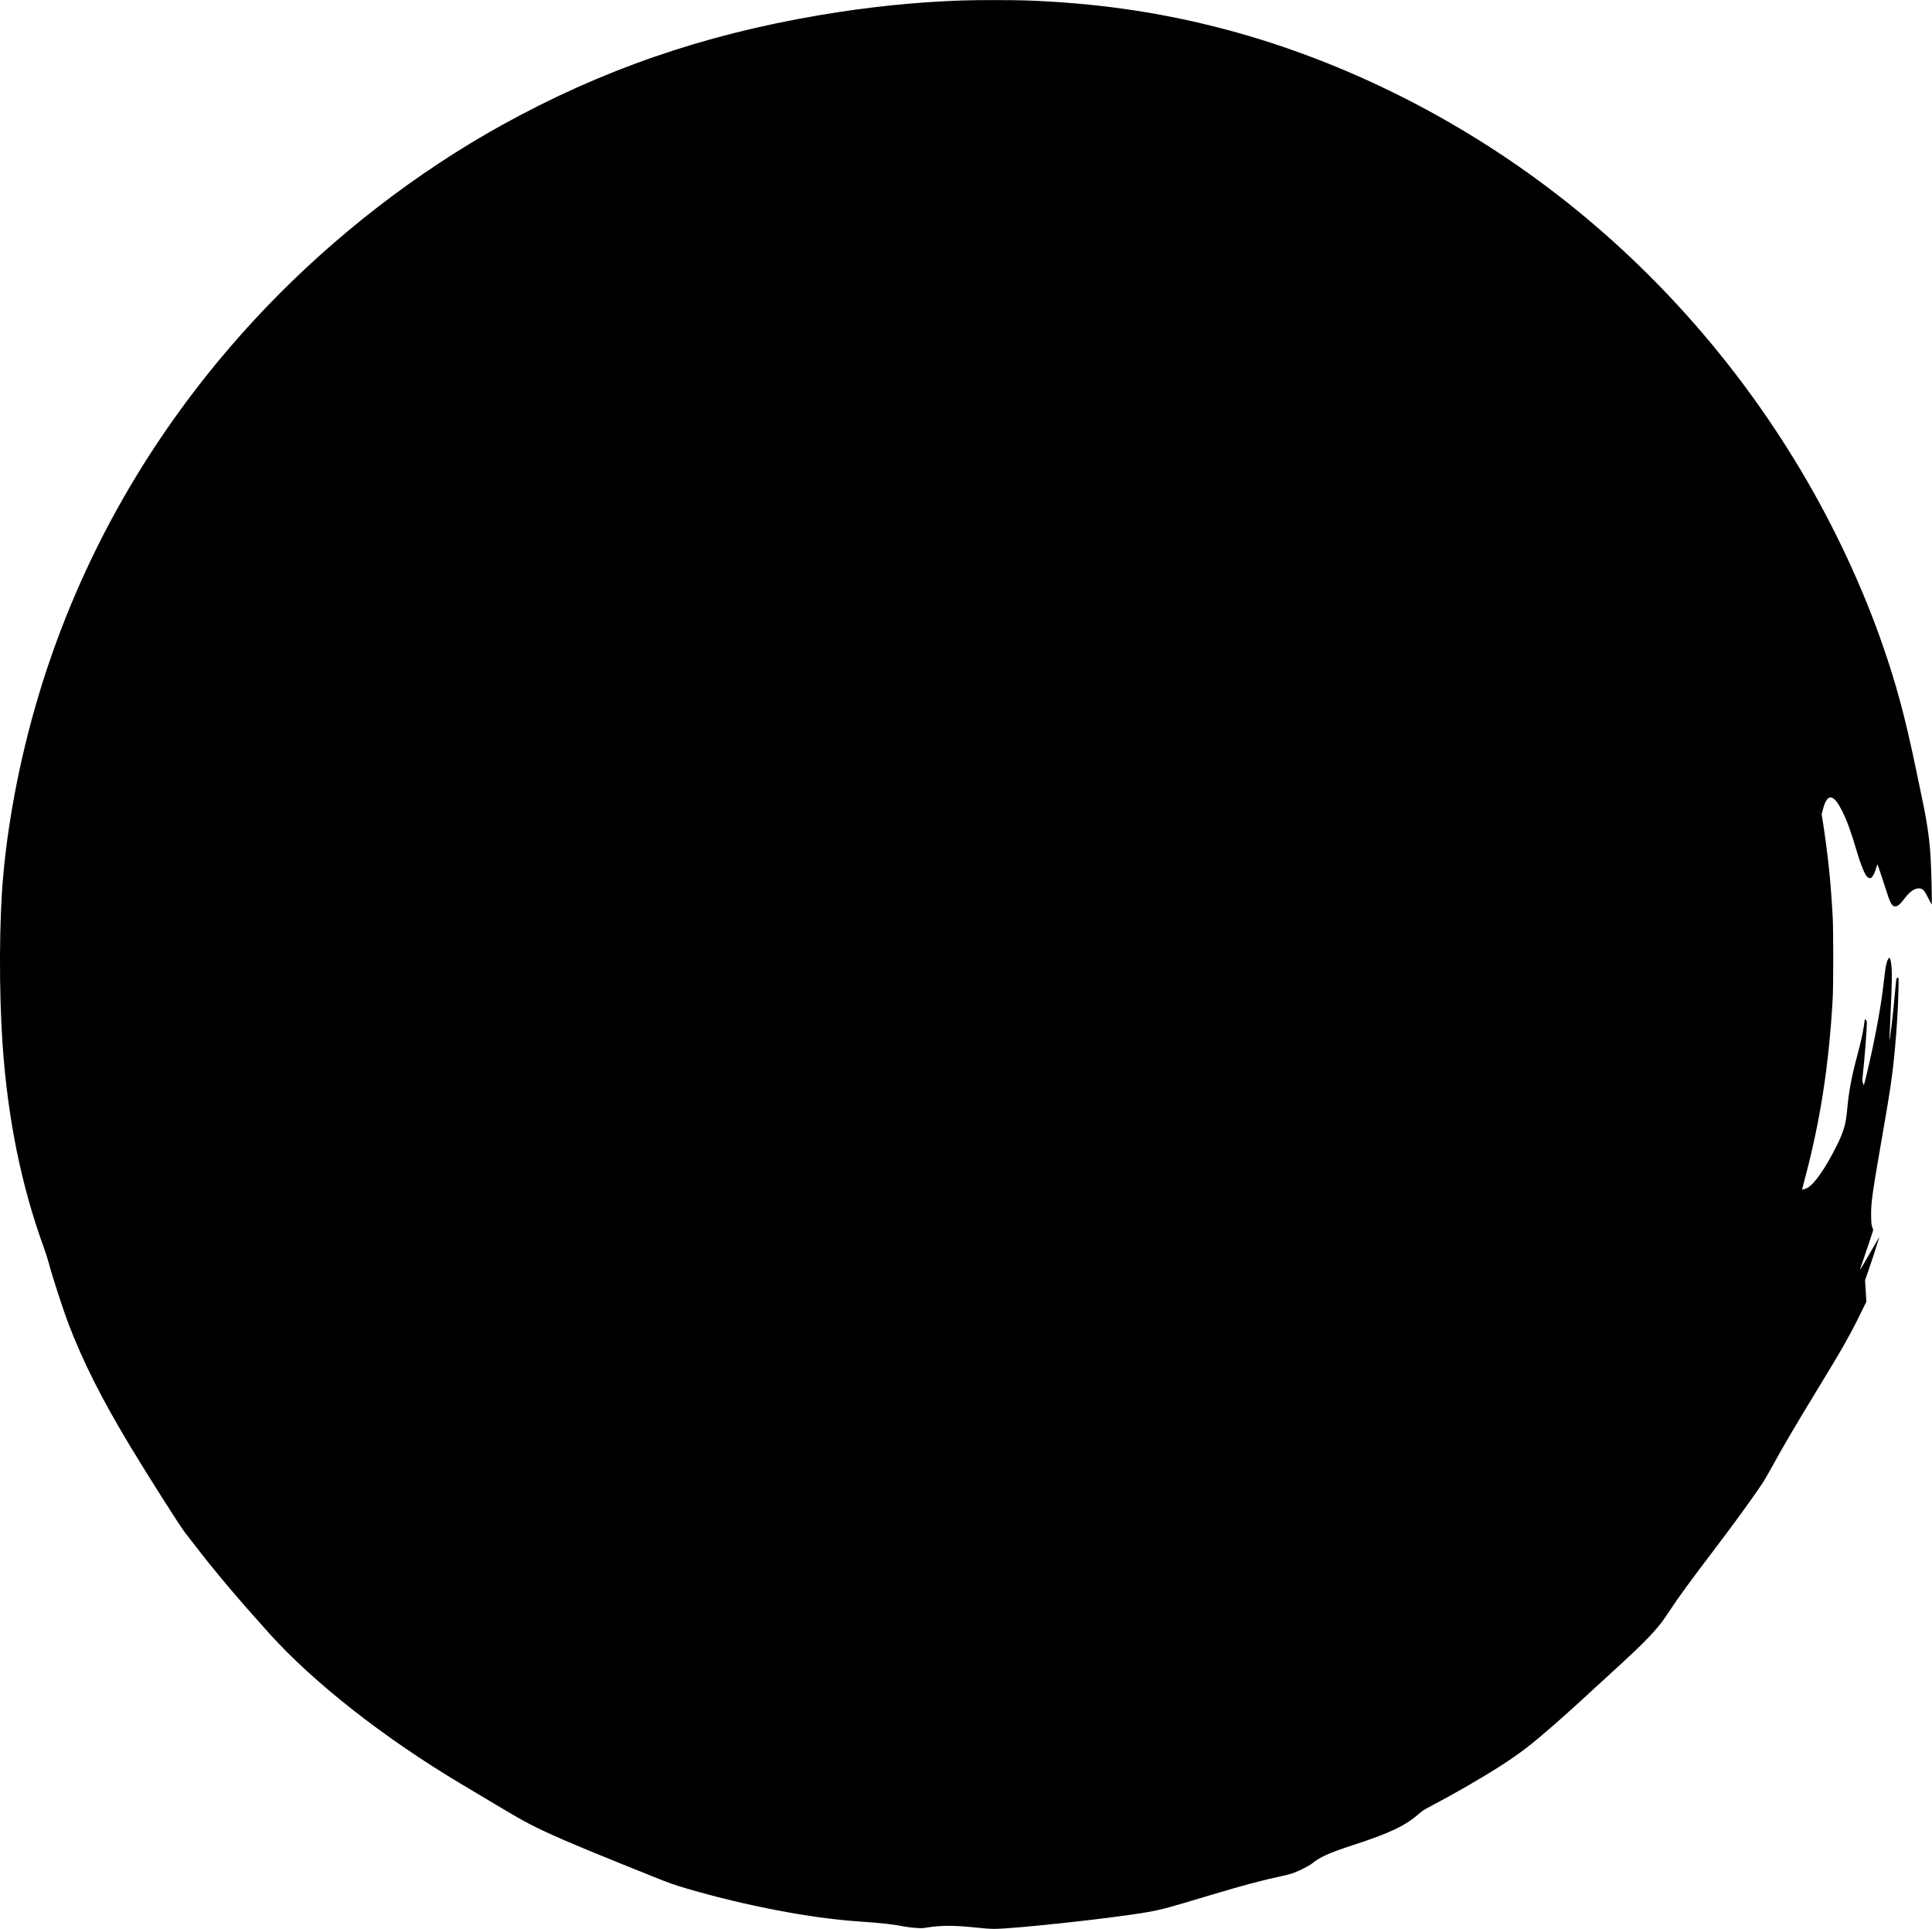 <?xml version="1.0" standalone="no"?>
<!DOCTYPE svg PUBLIC "-//W3C//DTD SVG 20010904//EN"
 "http://www.w3.org/TR/2001/REC-SVG-20010904/DTD/svg10.dtd">
<svg version="1.0" xmlns="http://www.w3.org/2000/svg"
 width="4626pt" height="4619pt" viewBox="0 0 4626 4619"
 preserveAspectRatio="xMidYMid meet">

<g transform="translate(0,4619) scale(0.1,-0.1)"
fill="#000000" stroke="none">
<path d="M23030 46179 c-1129 -40 -2238 -155 -3418 -354 -2794 -474 -5210
-1310 -7591 -2628 -2038 -1127 -4000 -2644 -5645 -4362 -2400 -2508 -4174
-5430 -5245 -8641 -541 -1625 -910 -3364 -1055 -4984 -96 -1066 -102 -2751
-15 -4015 123 -1791 451 -3404 992 -4885 41 -113 93 -275 115 -360 88 -337
346 -1128 487 -1495 345 -896 792 -1779 1473 -2910 410 -679 1182 -1897 1295
-2040 39 -49 145 -187 236 -305 480 -626 1001 -1243 1780 -2110 1065 -1185
2755 -2511 4596 -3609 143 -85 476 -284 740 -442 546 -326 704 -417 930 -534
391 -204 1076 -500 2110 -915 264 -105 633 -254 820 -330 359 -146 525 -205
832 -294 1406 -410 2955 -705 4093 -781 523 -34 856 -72 1120 -126 52 -11 164
-24 248 -29 136 -9 168 -8 275 10 325 53 655 53 1147 0 192 -21 349 -32 450
-33 476 -2 2945 268 3690 404 342 62 470 97 1512 410 749 225 1252 359 1683
449 114 24 239 57 290 77 154 60 368 167 425 214 203 166 422 265 1005 455
890 289 1259 467 1591 765 56 50 114 87 270 168 546 286 1249 692 1683 973
463 300 706 487 1261 971 329 288 481 425 1610 1463 499 458 762 728 961 984
36 47 127 177 201 290 236 356 437 631 1179 1610 407 537 867 1173 1042 1441
41 63 127 211 192 329 285 520 595 1049 1120 1910 603 988 771 1284 1039 1830
l135 275 -16 255 -16 256 86 249 c48 138 123 365 167 505 44 140 83 262 86
270 11 30 -10 -3 -154 -256 -165 -288 -305 -524 -309 -520 -2 1 26 83 61 182
35 98 108 313 162 477 l97 298 -23 67 c-20 58 -24 91 -27 247 -8 303 22 530
223 1684 243 1397 290 1713 348 2361 46 500 72 943 83 1399 6 272 6 281 -13
281 -10 0 -24 -4 -30 -8 -7 -4 -22 -132 -38 -322 -40 -475 -132 -1257 -135
-1150 0 19 8 217 19 440 51 1068 51 1326 -1 1488 -13 39 -27 37 -53 -8 -32
-54 -54 -152 -75 -329 -11 -91 -32 -263 -46 -381 -64 -525 -223 -1357 -394
-2060 -66 -273 -63 -266 -85 -193 -17 56 -17 67 -2 204 39 346 96 1082 96
1229 0 47 -4 60 -25 80 -17 16 -25 19 -25 9 0 -8 -9 -72 -19 -144 -27 -179
-79 -413 -161 -720 -143 -535 -203 -863 -245 -1330 -28 -314 -88 -512 -258
-849 -264 -526 -525 -898 -692 -988 -49 -26 -125 -47 -125 -34 0 4 30 118 66
254 371 1392 577 2728 666 4307 18 313 18 1646 0 1965 -46 839 -109 1448 -228
2224 l-36 230 27 104 c56 226 130 326 218 293 74 -28 151 -129 249 -326 114
-226 215 -506 354 -980 86 -293 184 -534 241 -587 40 -38 73 -44 105 -18 35
27 81 122 111 227 13 46 26 85 29 88 3 3 40 -101 83 -232 177 -547 199 -611
231 -675 38 -75 64 -98 112 -98 64 0 118 46 239 206 110 145 226 224 327 224
95 0 131 -40 242 -263 32 -64 62 -117 66 -117 8 0 2 444 -13 840 -21 609 -72
1001 -218 1700 -38 184 -102 488 -141 675 -266 1277 -474 2050 -812 3020 -487
1395 -1160 2830 -1946 4150 -1576 2645 -3640 4952 -6062 6777 -2388 1798
-5139 3131 -7925 3838 -1484 377 -2970 584 -4580 640 -330 11 -1189 11 -1525
-1z"/>
</g>
</svg>
